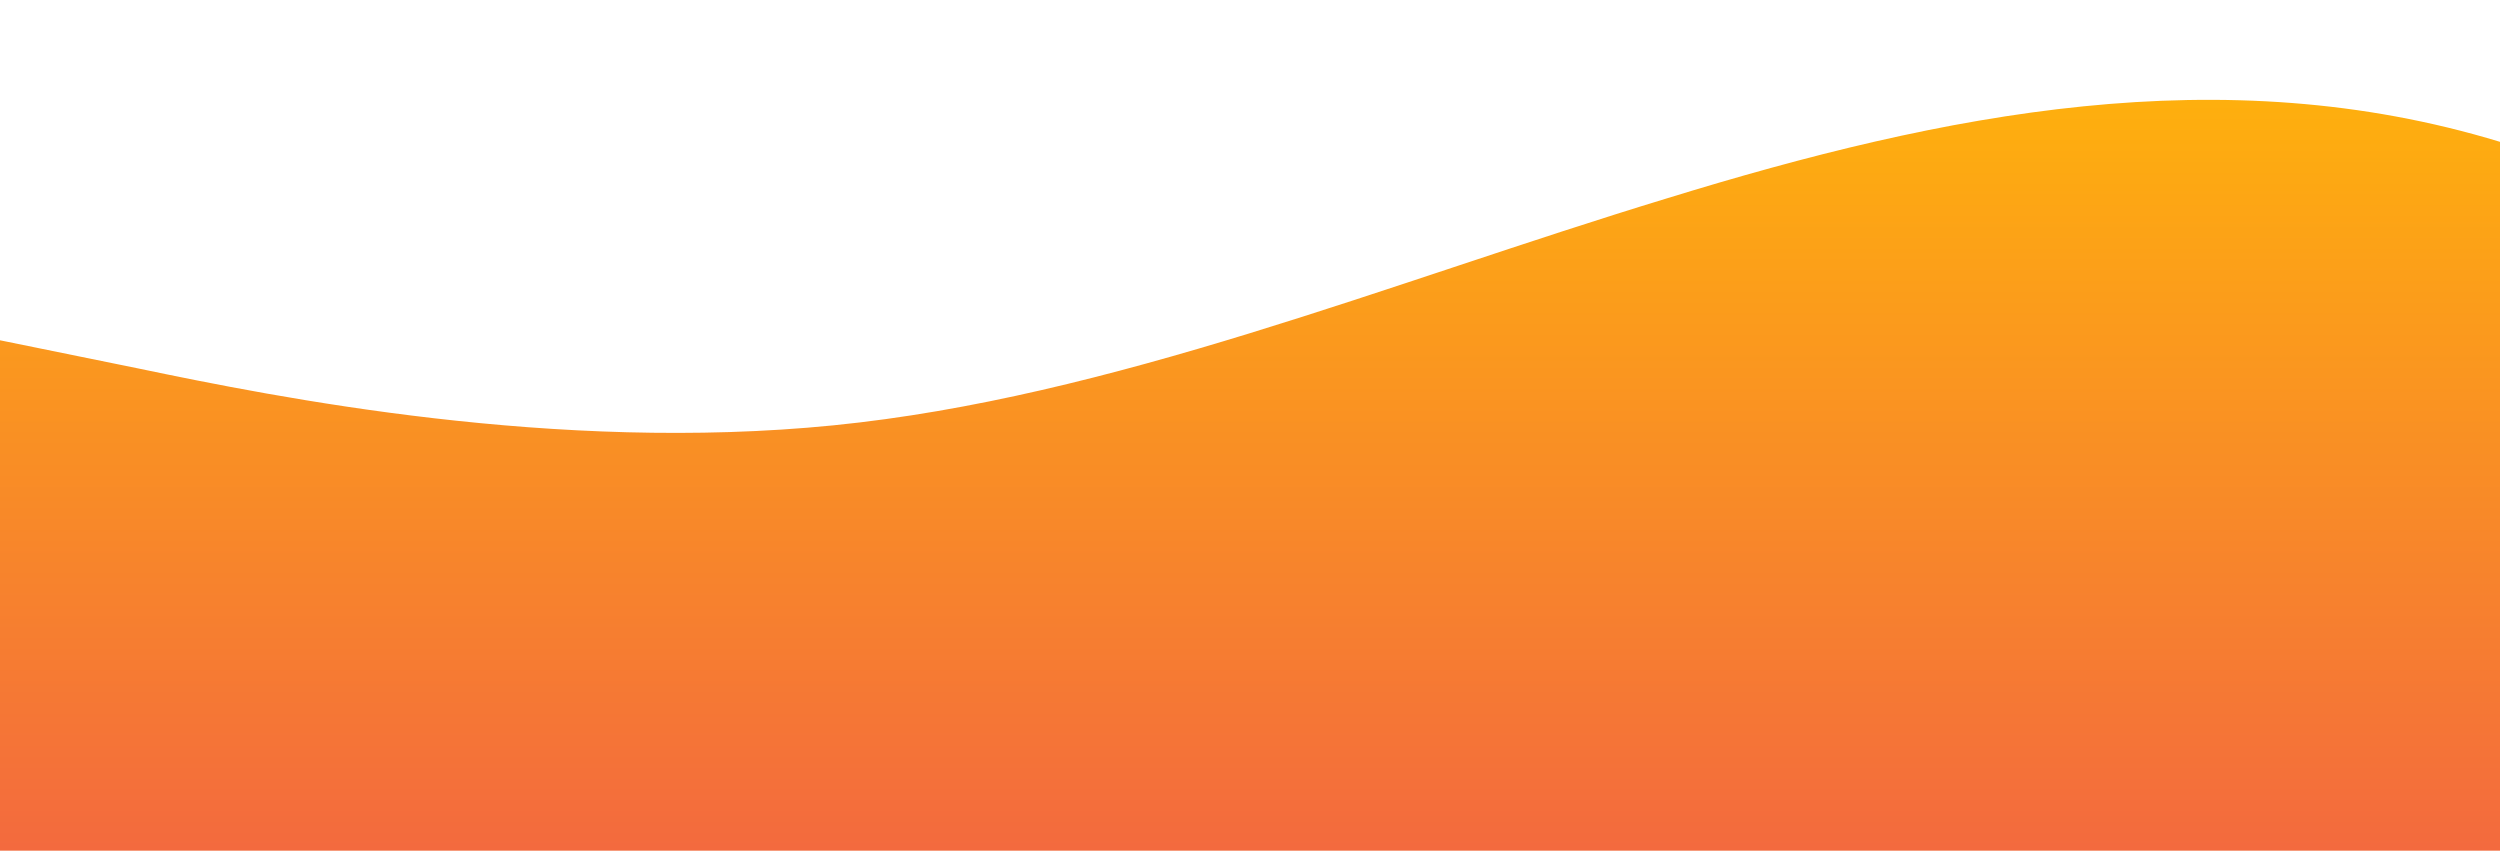 <?xml version="1.0" standalone="no"?>
<svg xmlns:xlink="http://www.w3.org/1999/xlink" id="wave" style="transform:rotate(0deg); transition: 0.3s" viewBox="0 0 1440 490" version="1.1" xmlns="http://www.w3.org/2000/svg"><defs><linearGradient id="sw-gradient-0" x1="0" x2="0" y1="1" y2="0"><stop stop-color="rgba(243, 106, 62, 1)" offset="0%"/><stop stop-color="rgba(255, 179, 11, 1)" offset="100%"/></linearGradient></defs><path style="transform:translate(0, 0px); opacity:1" fill="url(#sw-gradient-0)" d="M0,196L80,212.3C160,229,320,261,480,245C640,229,800,163,960,114.3C1120,65,1280,33,1440,81.7C1600,131,1760,261,1920,294C2080,327,2240,261,2400,245C2560,229,2720,261,2880,228.7C3040,196,3200,98,3360,89.8C3520,82,3680,163,3840,171.5C4000,180,4160,114,4320,98C4480,82,4640,114,4800,122.5C4960,131,5120,114,5280,122.5C5440,131,5600,163,5760,163.3C5920,163,6080,131,6240,155.2C6400,180,6560,261,6720,310.3C6880,359,7040,376,7200,326.7C7360,278,7520,163,7680,106.2C7840,49,8000,49,8160,98C8320,147,8480,245,8640,285.8C8800,327,8960,310,9120,326.7C9280,343,9440,392,9600,392C9760,392,9920,343,10080,294C10240,245,10400,196,10560,196C10720,196,10880,245,11040,236.8C11200,229,11360,163,11440,130.7L11520,98L11520,490L11440,490C11360,490,11200,490,11040,490C10880,490,10720,490,10560,490C10400,490,10240,490,10080,490C9920,490,9760,490,9600,490C9440,490,9280,490,9120,490C8960,490,8800,490,8640,490C8480,490,8320,490,8160,490C8000,490,7840,490,7680,490C7520,490,7360,490,7200,490C7040,490,6880,490,6720,490C6560,490,6400,490,6240,490C6080,490,5920,490,5760,490C5600,490,5440,490,5280,490C5120,490,4960,490,4800,490C4640,490,4480,490,4320,490C4160,490,4000,490,3840,490C3680,490,3520,490,3360,490C3200,490,3040,490,2880,490C2720,490,2560,490,2400,490C2240,490,2080,490,1920,490C1760,490,1600,490,1440,490C1280,490,1120,490,960,490C800,490,640,490,480,490C320,490,160,490,80,490L0,490Z"/></svg>